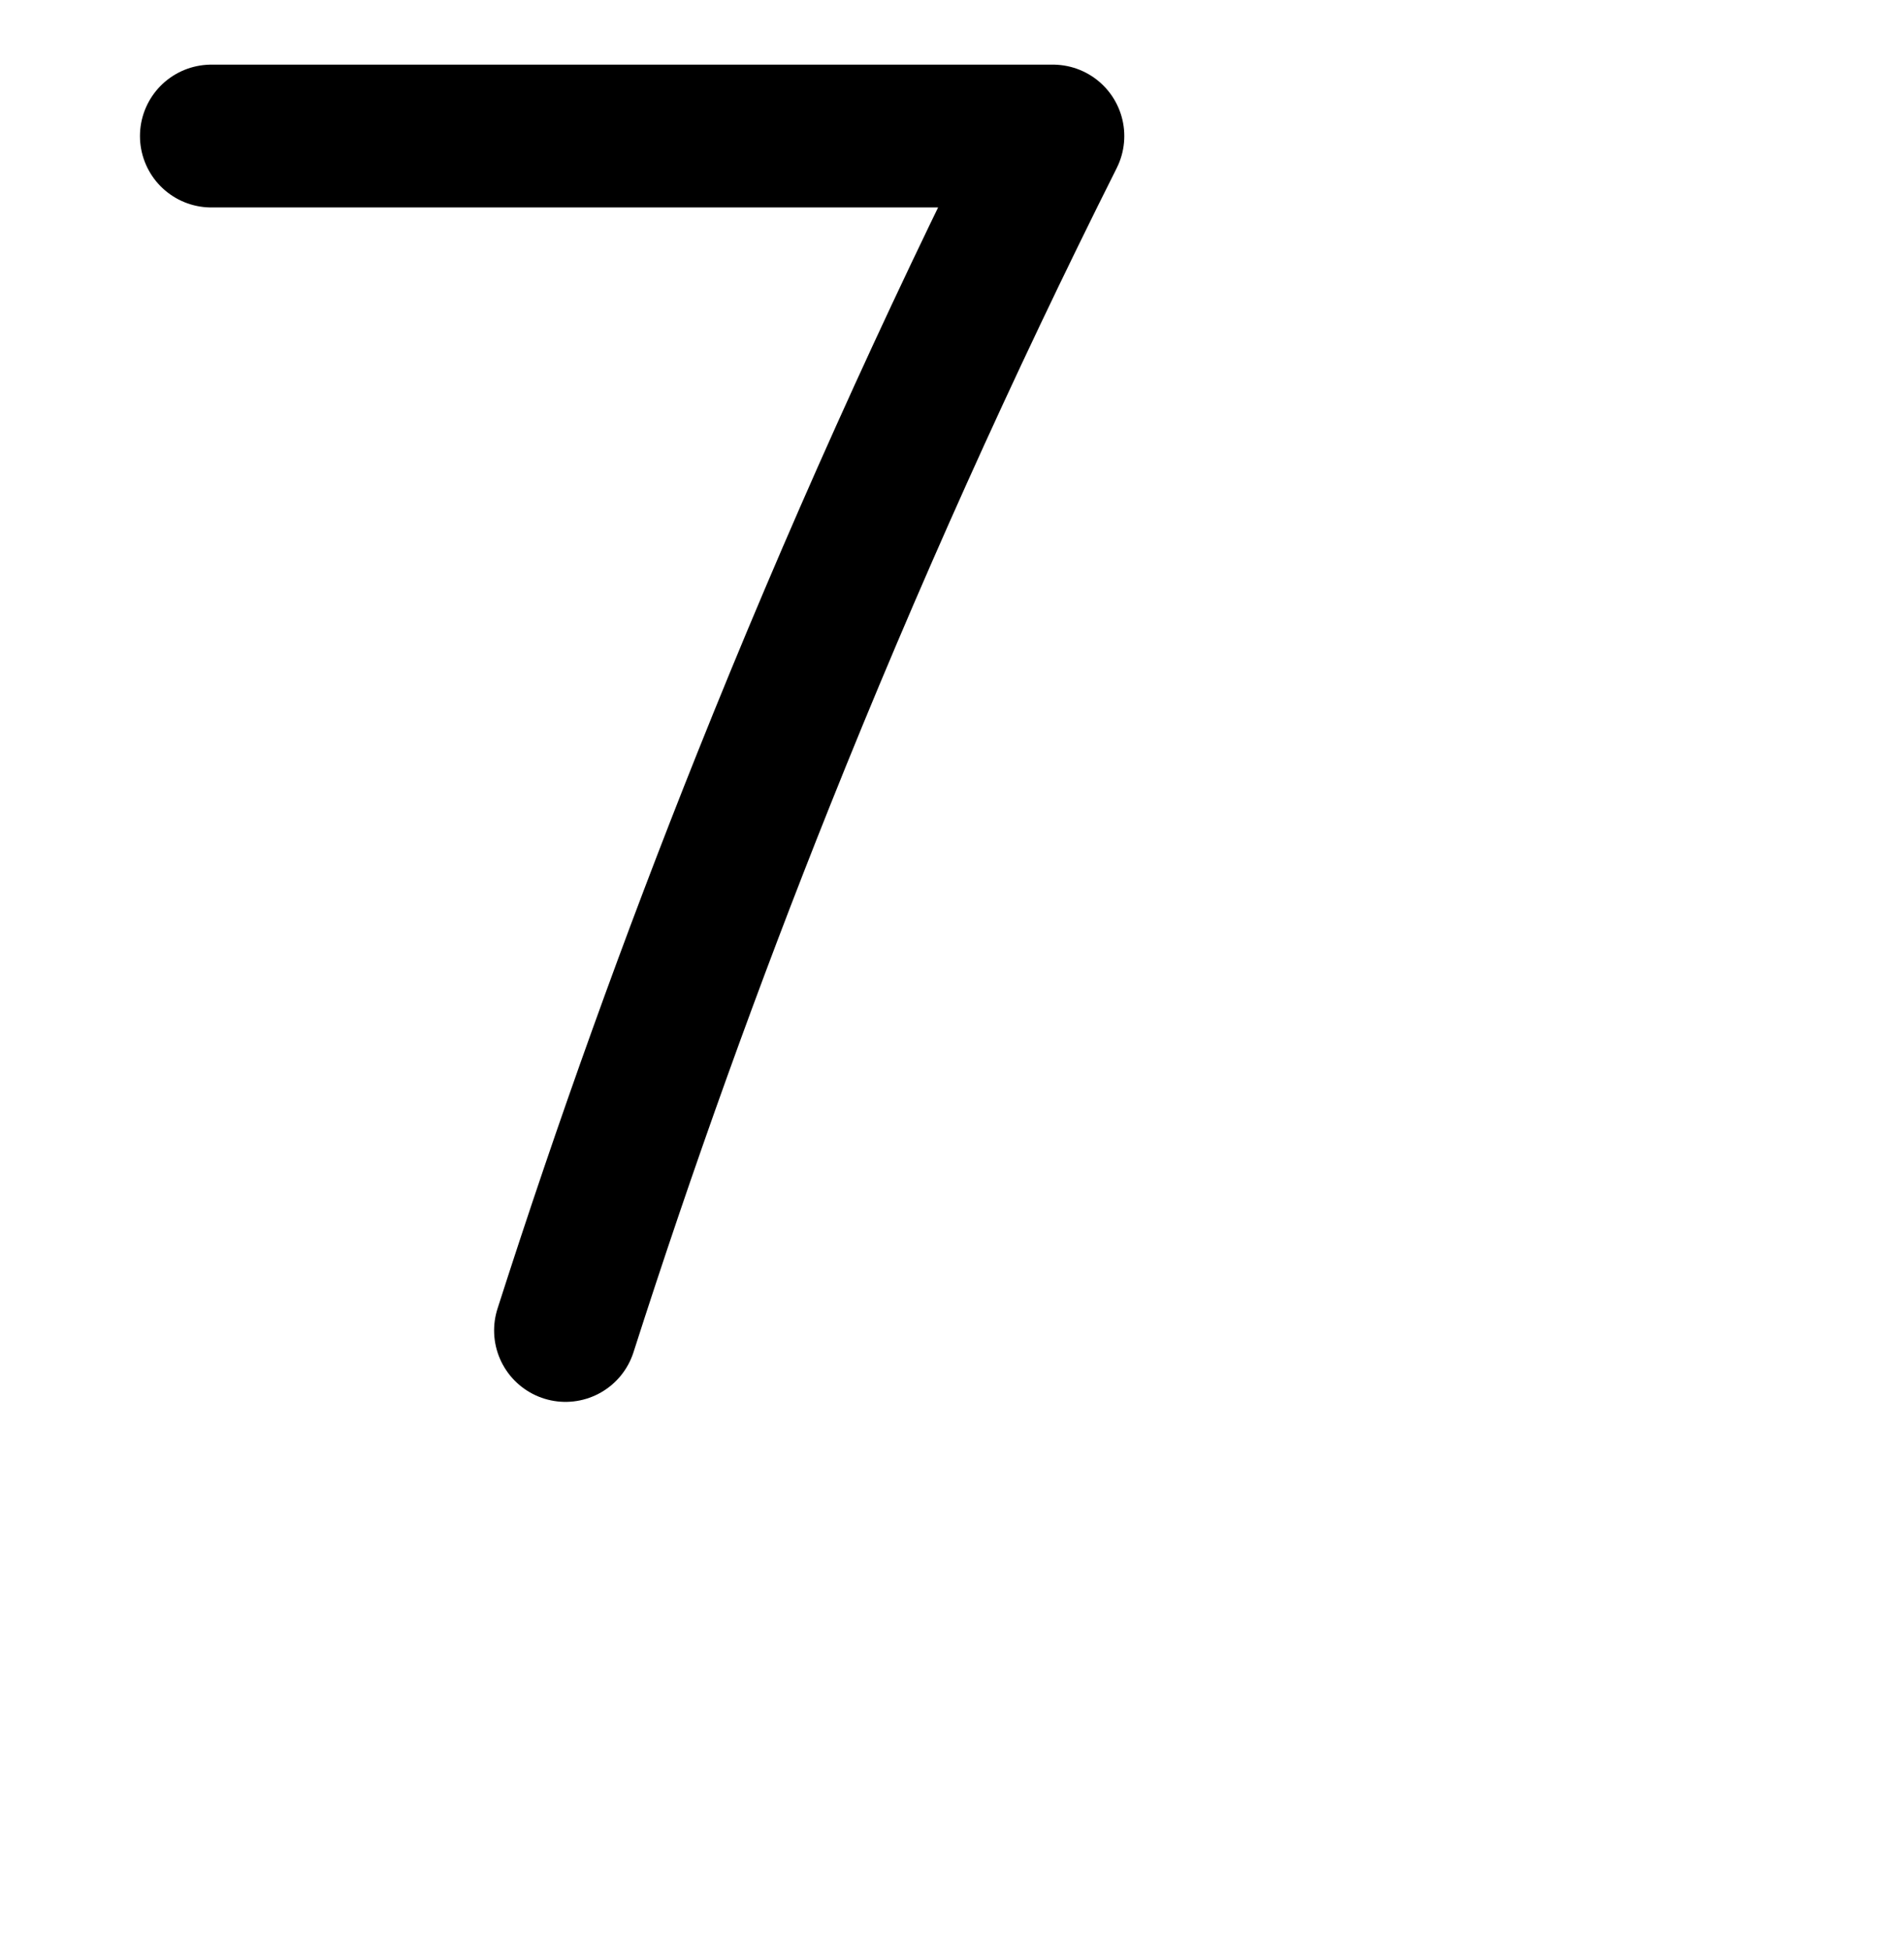<?xml version="1.0" encoding="UTF-8" standalone="no"?>
<!-- Created with Inkscape (http://www.inkscape.org/) -->

<svg
   xmlns:dc="http://purl.org/dc/elements/1.1/"
   xmlns:cc="http://creativecommons.org/ns#"
   xmlns:rdf="http://www.w3.org/1999/02/22-rdf-syntax-ns#"
   xmlns:svg="http://www.w3.org/2000/svg"
   xmlns="http://www.w3.org/2000/svg"
   xmlns:sodipodi="http://sodipodi.sourceforge.net/DTD/sodipodi-0.dtd"
   xmlns:inkscape="http://www.inkscape.org/namespaces/inkscape"
   width="2000"
   height="2048"
   id="svg2992"
   version="1.1"
   inkscape:version="0.91 r13725"
   sodipodi:docname="7.svg">
  <defs
     id="defs5498">
    <inkscape:path-effect
       effect="spiro"
       id="path-effect4306"
       is_visible="true" />
    <inkscape:path-effect
       effect="spiro"
       id="path-effect4229"
       is_visible="true" />
    <inkscape:path-effect
       effect="spiro"
       id="path-effect4153"
       is_visible="true" />
    <inkscape:path-effect
       effect="spiro"
       id="path-effect4153-5"
       is_visible="true" />
    <inkscape:path-effect
       effect="spiro"
       id="path-effect4229-4"
       is_visible="true" />
    <inkscape:path-effect
       effect="spiro"
       id="path-effect4306-5"
       is_visible="true" />
    <inkscape:path-effect
       effect="spiro"
       id="path-effect4306-5-3"
       is_visible="true" />
    <inkscape:path-effect
       effect="spiro"
       id="path-effect4306-5-5"
       is_visible="true" />
    <inkscape:path-effect
       effect="spiro"
       id="path-effect4306-5-8"
       is_visible="true" />
    <inkscape:path-effect
       effect="spiro"
       id="path-effect4306-5-9"
       is_visible="true" />
    <inkscape:path-effect
       effect="spiro"
       id="path-effect4306-5-9-2"
       is_visible="true" />
  </defs>
  <sodipodi:namedview
     inkscape:window-height="704"
     inkscape:window-width="1366"
     inkscape:pageshadow="2"
     inkscape:pageopacity="0.0"
     borderopacity="1.0"
     bordercolor="#666666"
     pagecolor="#ffffff"
     id="base"
     showgrid="true"
     showguides="true"
     inkscape:guide-bbox="true"
     inkscape:zoom="0.16051324"
     inkscape:cx="-1630.9606"
     inkscape:cy="1771.78"
     inkscape:window-x="-4"
     inkscape:window-y="0"
     inkscape:current-layer="g4215"
     inkscape:window-maximized="1">
    <sodipodi:guide
       orientation="horizontal"
       position="288,576"
       id="guide5596" />
    <inkscape:grid
       type="xygrid"
       id="grid3769"
       empspacing="3"
       visible="true"
       enabled="true"
       snapvisiblegridlinesonly="true"
       spacingx="4px"
       units="px"
       dotted="true"
       spacingy="4px" />
    <sodipodi:guide
       orientation="0,1"
       position="-1040,1980"
       id="guide2985"
       inkscape:label=""
       inkscape:color="rgb(0,0,255)" />
  </sodipodi:namedview>
  <g
     inkscape:label="Layer 1"
     inkscape:groupmode="layer"
     id="layer1"
     transform="translate(0,1048)">
    <g
       id="g4215"
       transform="matrix(1,0,0,-1,-91.54,419.236)">
      <path
         style="fill:none;fill-rule:evenodd;stroke:#000000;stroke-width:150;stroke-linecap:round;stroke-linejoin:round;stroke-miterlimit:4;stroke-dasharray:none;stroke-opacity:1"
         d="m 313.559,1324.353 883.962,0 C 1086.715,1103.454 985.267,877.861 893.539,648.383 817.467,458.071 748.08,265.088 685.548,69.908"
         id="path4304-3"
         inkscape:path-effect="#path-effect4306-5"
         inkscape:original-d="m 313.55939,1324.3533 883.96171,0 c 0,0 -211.45346,-446.89346 -303.98201,-675.97077 C 816.79601,458.38606 685.54811,69.907652 685.54811,69.907652"
         inkscape:connector-curvature="0"
         sodipodi:nodetypes="ccac" />
      <path
         style="color:#000000;font-style:normal;font-variant:normal;font-weight:normal;font-stretch:normal;font-size:medium;line-height:normal;font-family:sans-serif;text-indent:0;text-align:start;text-decoration:none;text-decoration-line:none;text-decoration-style:solid;text-decoration-color:#000000;letter-spacing:normal;word-spacing:normal;text-transform:none;direction:ltr;block-progression:tb;writing-mode:lr-tb;baseline-shift:baseline;text-anchor:start;white-space:normal;clip-rule:nonzero;display:inline;overflow:visible;visibility:visible;opacity:1;isolation:auto;mix-blend-mode:normal;color-interpolation:sRGB;color-interpolation-filters:linearRGB;solid-color:#000000;solid-opacity:1;fill:#000000;fill-opacity:1;fill-rule:evenodd;stroke:none;stroke-width:150;stroke-linecap:round;stroke-linejoin:round;stroke-miterlimit:4;stroke-dasharray:none;stroke-dashoffset:0;stroke-opacity:1;color-rendering:auto;image-rendering:auto;shape-rendering:auto;text-rendering:auto;enable-background:accumulate"
         d="m -775.204,6.098 a 75.007,75.007 0 0 0 -69.217,98.877 c 63.068,196.852 133.048,391.487 209.771,583.43 77.535,193.973 162.049,385.146 253.141,573.133 l -763.477,0 a 75.007,75.007 0 1 0 0,150 l 883.961,0 a 75.007,75.007 0 0 0 67.039,-108.627 C -303.842,1083.904 -404.423,860.24 -495.364,632.728 -570.784,444.048 -639.577,252.716 -701.573,59.209 A 75.007,75.007 0 0 0 -775.204,6.098 Z"
         id="path4304-3-8"
         inkscape:connector-curvature="0" />
      <path
         style="fill:none;fill-rule:evenodd;stroke:#000000;stroke-width:75;stroke-linecap:round;stroke-linejoin:round;stroke-miterlimit:4;stroke-dasharray:none;stroke-opacity:1"
         d="m -3593.82,1365.433 951.38,0 c -119.252,-237.342 -228.439,-479.741 -327.166,-726.328 -81.87,-204.482 -156.549,-411.842 -223.854,-621.569"
         id="path4304-3-0"
         inkscape:path-effect="#path-effect4306-5-9"
         inkscape:original-d="m -3593.8201,1365.4326 951.3804,0 c 0,0 -227.5809,-480.18521 -327.1664,-726.32782 -82.5961,-204.15044 -223.8541,-621.568843 -223.8541,-621.568843"
         inkscape:connector-curvature="0"
         sodipodi:nodetypes="ccac" />
      <path
         style="color:#000000;font-style:normal;font-variant:normal;font-weight:normal;font-stretch:normal;font-size:medium;line-height:normal;font-family:sans-serif;text-indent:0;text-align:start;text-decoration:none;text-decoration-line:none;text-decoration-style:solid;text-decoration-color:#000000;letter-spacing:normal;word-spacing:normal;text-transform:none;direction:ltr;block-progression:tb;writing-mode:lr-tb;baseline-shift:baseline;text-anchor:start;white-space:normal;clip-rule:nonzero;display:inline;overflow:visible;visibility:visible;opacity:1;isolation:auto;mix-blend-mode:normal;color-interpolation:sRGB;color-interpolation-filters:linearRGB;solid-color:#000000;solid-opacity:1;fill:#000000;fill-opacity:1;fill-rule:evenodd;stroke:none;stroke-width:75;stroke-linecap:round;stroke-linejoin:round;stroke-miterlimit:4;stroke-dasharray:none;stroke-dashoffset:0;stroke-opacity:1;color-rendering:auto;image-rendering:auto;shape-rendering:auto;text-rendering:auto;enable-background:accumulate"
         d="m -2068.922,-17.91 a 37.504,37.504 0 0 0 -34.584,49.455 c 67.573,210.564 142.551,418.751 224.748,624.049 91.608,228.803 192.296,453.957 301.529,674.889 l -890.932,0 a 37.504,37.504 0 1 0 0,75 l 951.381,0 a 37.504,37.504 0 0 0 33.508,-54.336 C -1602.048,1114.752 -1710.799,873.319 -1809.133,627.717 -1890.676,424.051 -1965.058,217.517 -2032.094,8.627 a 37.504,37.504 0 0 0 -36.828,-26.537 z"
         id="path4304-3-0-0"
         inkscape:connector-curvature="0" />
    </g>
  </g>
</svg>
